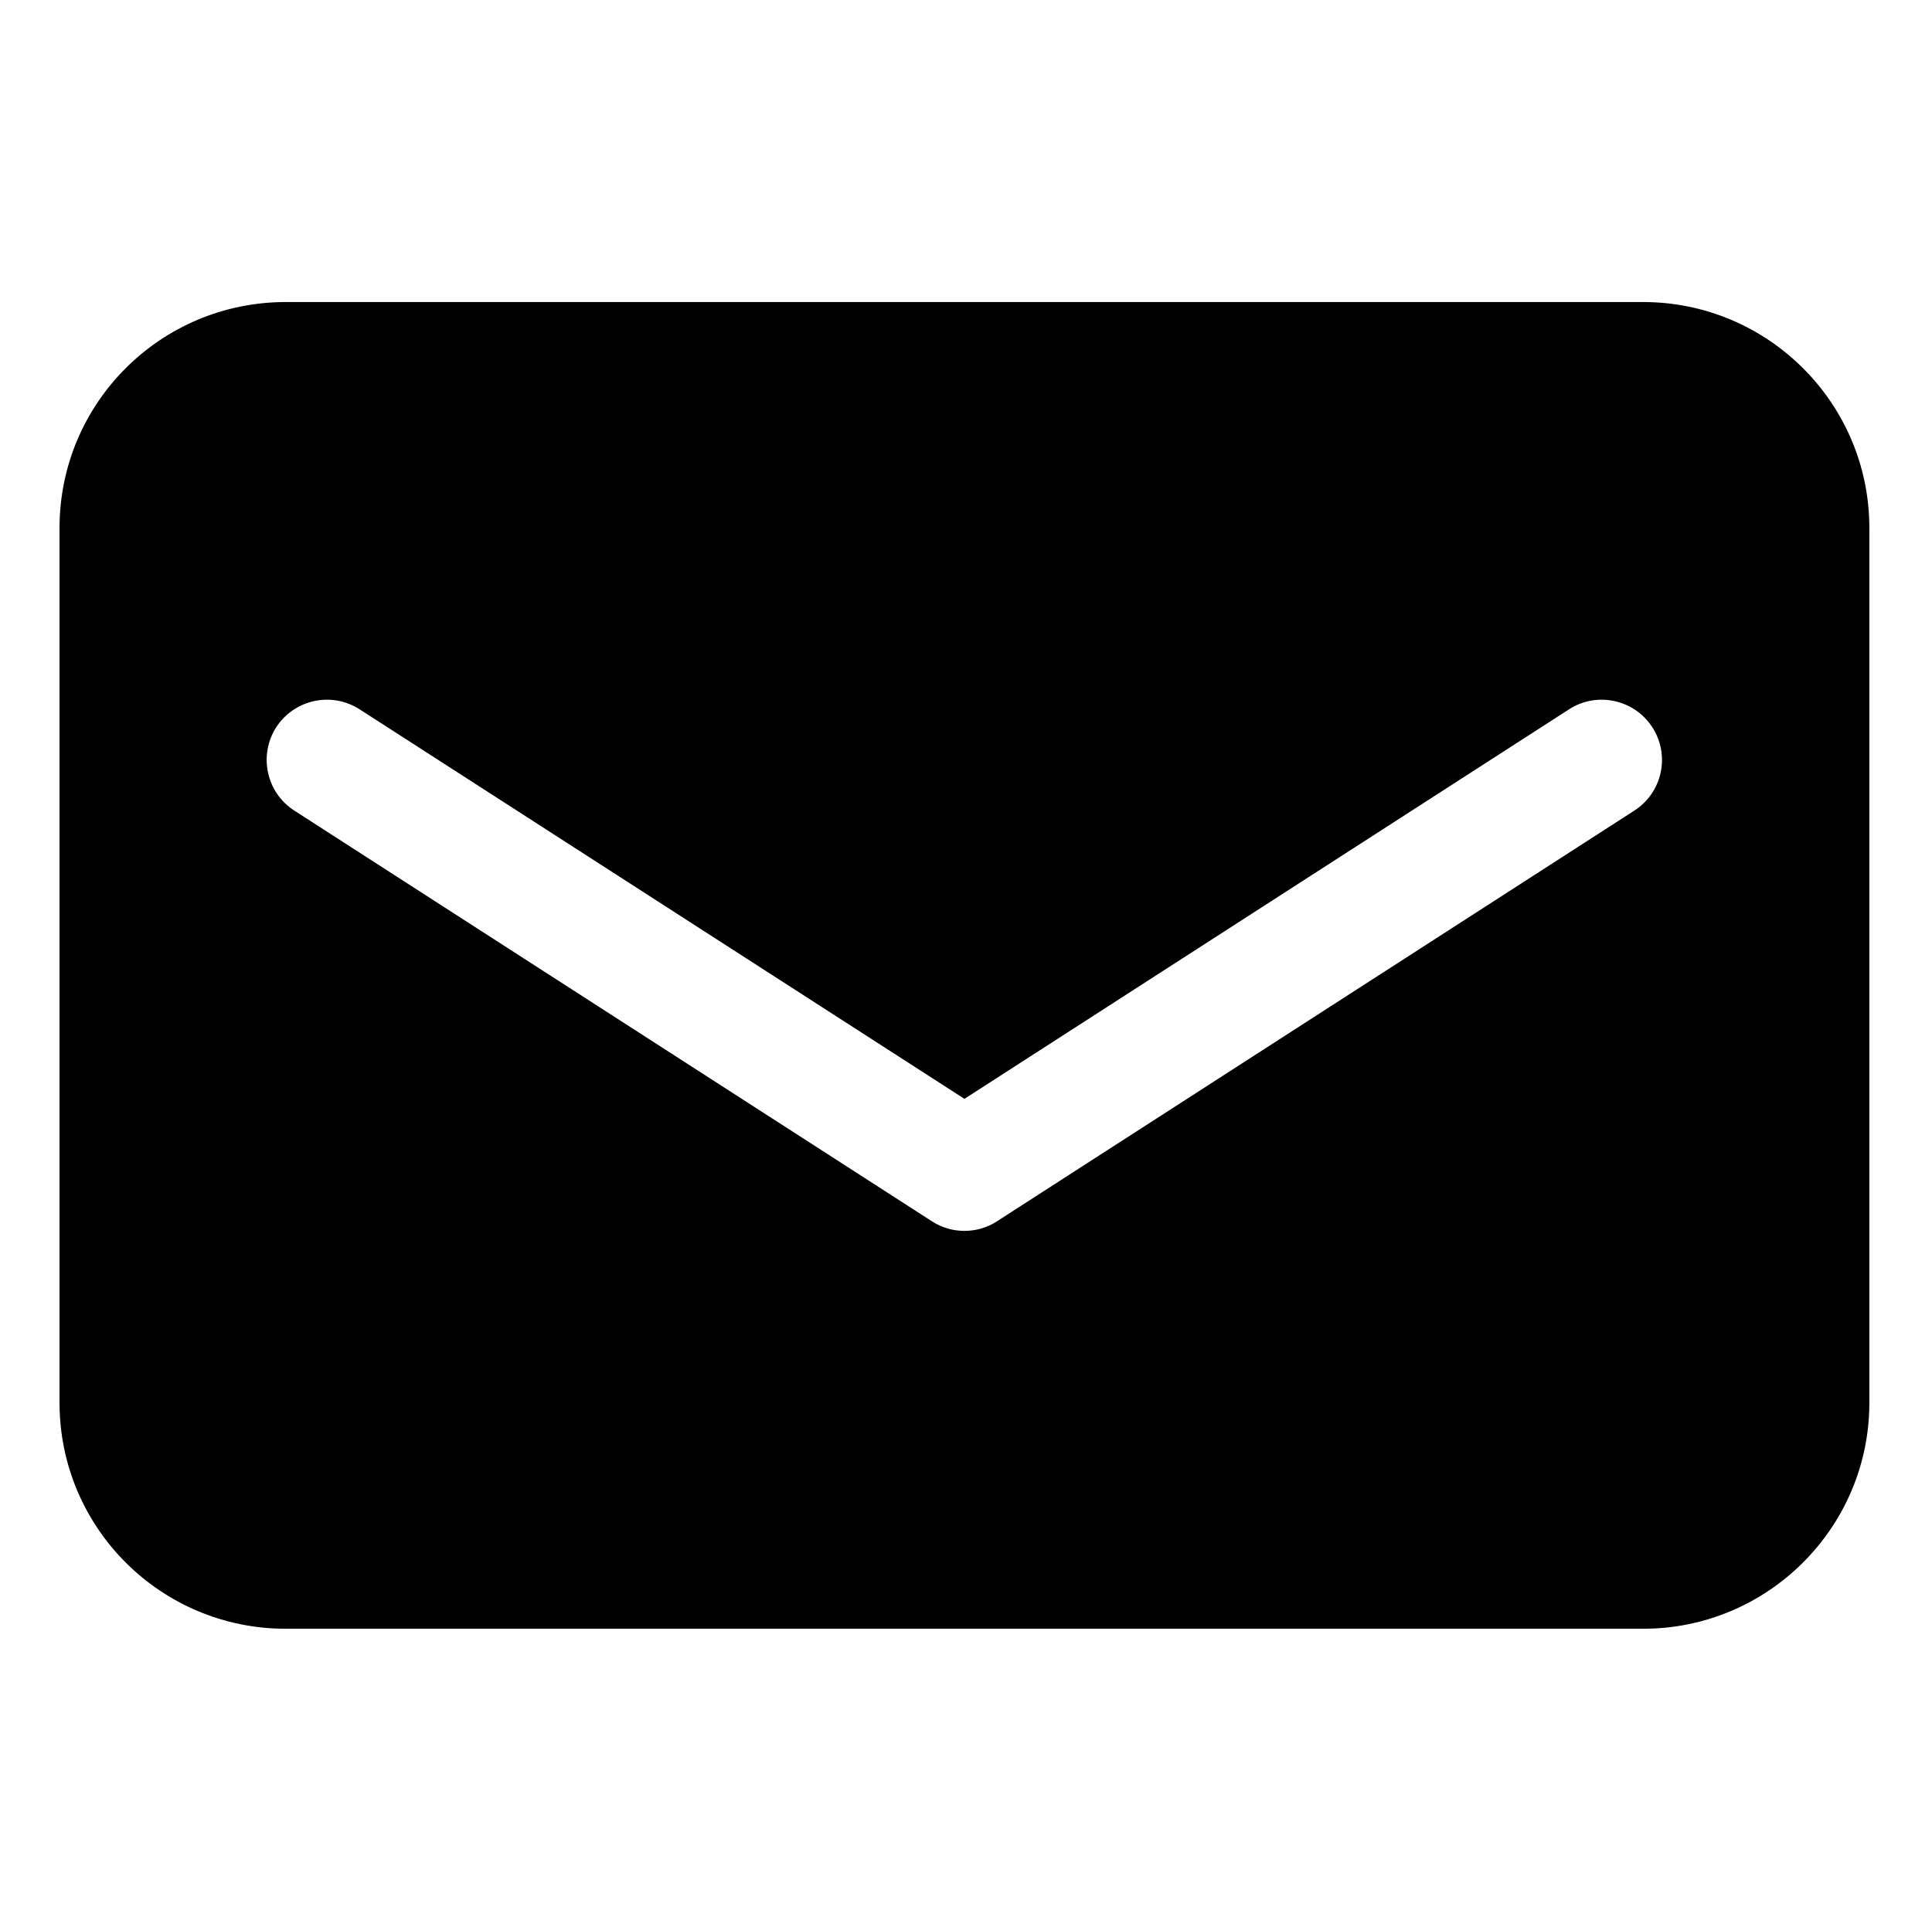<?xml version="1.0" standalone="no"?><!DOCTYPE svg PUBLIC "-//W3C//DTD SVG 1.1//EN" "http://www.w3.org/Graphics/SVG/1.1/DTD/svg11.dtd"><svg t="1529981845582" class="icon" style="" viewBox="0 0 1025 1024" version="1.1" xmlns="http://www.w3.org/2000/svg" p-id="2763" xmlns:xlink="http://www.w3.org/1999/xlink" width="128.125" height="128"><defs><style type="text/css"></style></defs><path d="M871.744 160.283l-720.137 0c-66.384 0-120.021 53.629-120.021 119.882l0 464.211c0 66.254 53.637 119.942 120.021 119.942l720.137 0c66.136 0 120.022-53.688 120.022-119.942L991.766 280.165C991.767 213.912 937.881 160.283 871.744 160.283zM867.05 430.171 528.993 648.059c-5.253 3.435-11.313 5.127-17.316 5.127-6 0-12.066-1.691-17.315-5.127l-338.19-217.888c-14.882-9.558-19.13-29.373-9.625-44.252 9.625-14.813 29.376-19.063 44.258-9.5l320.872 206.7 320.745-206.7c14.691-9.563 34.629-5.312 44.2 9.5C886.246 400.798 881.932 420.613 867.05 430.171z" p-id="2764"></path></svg>